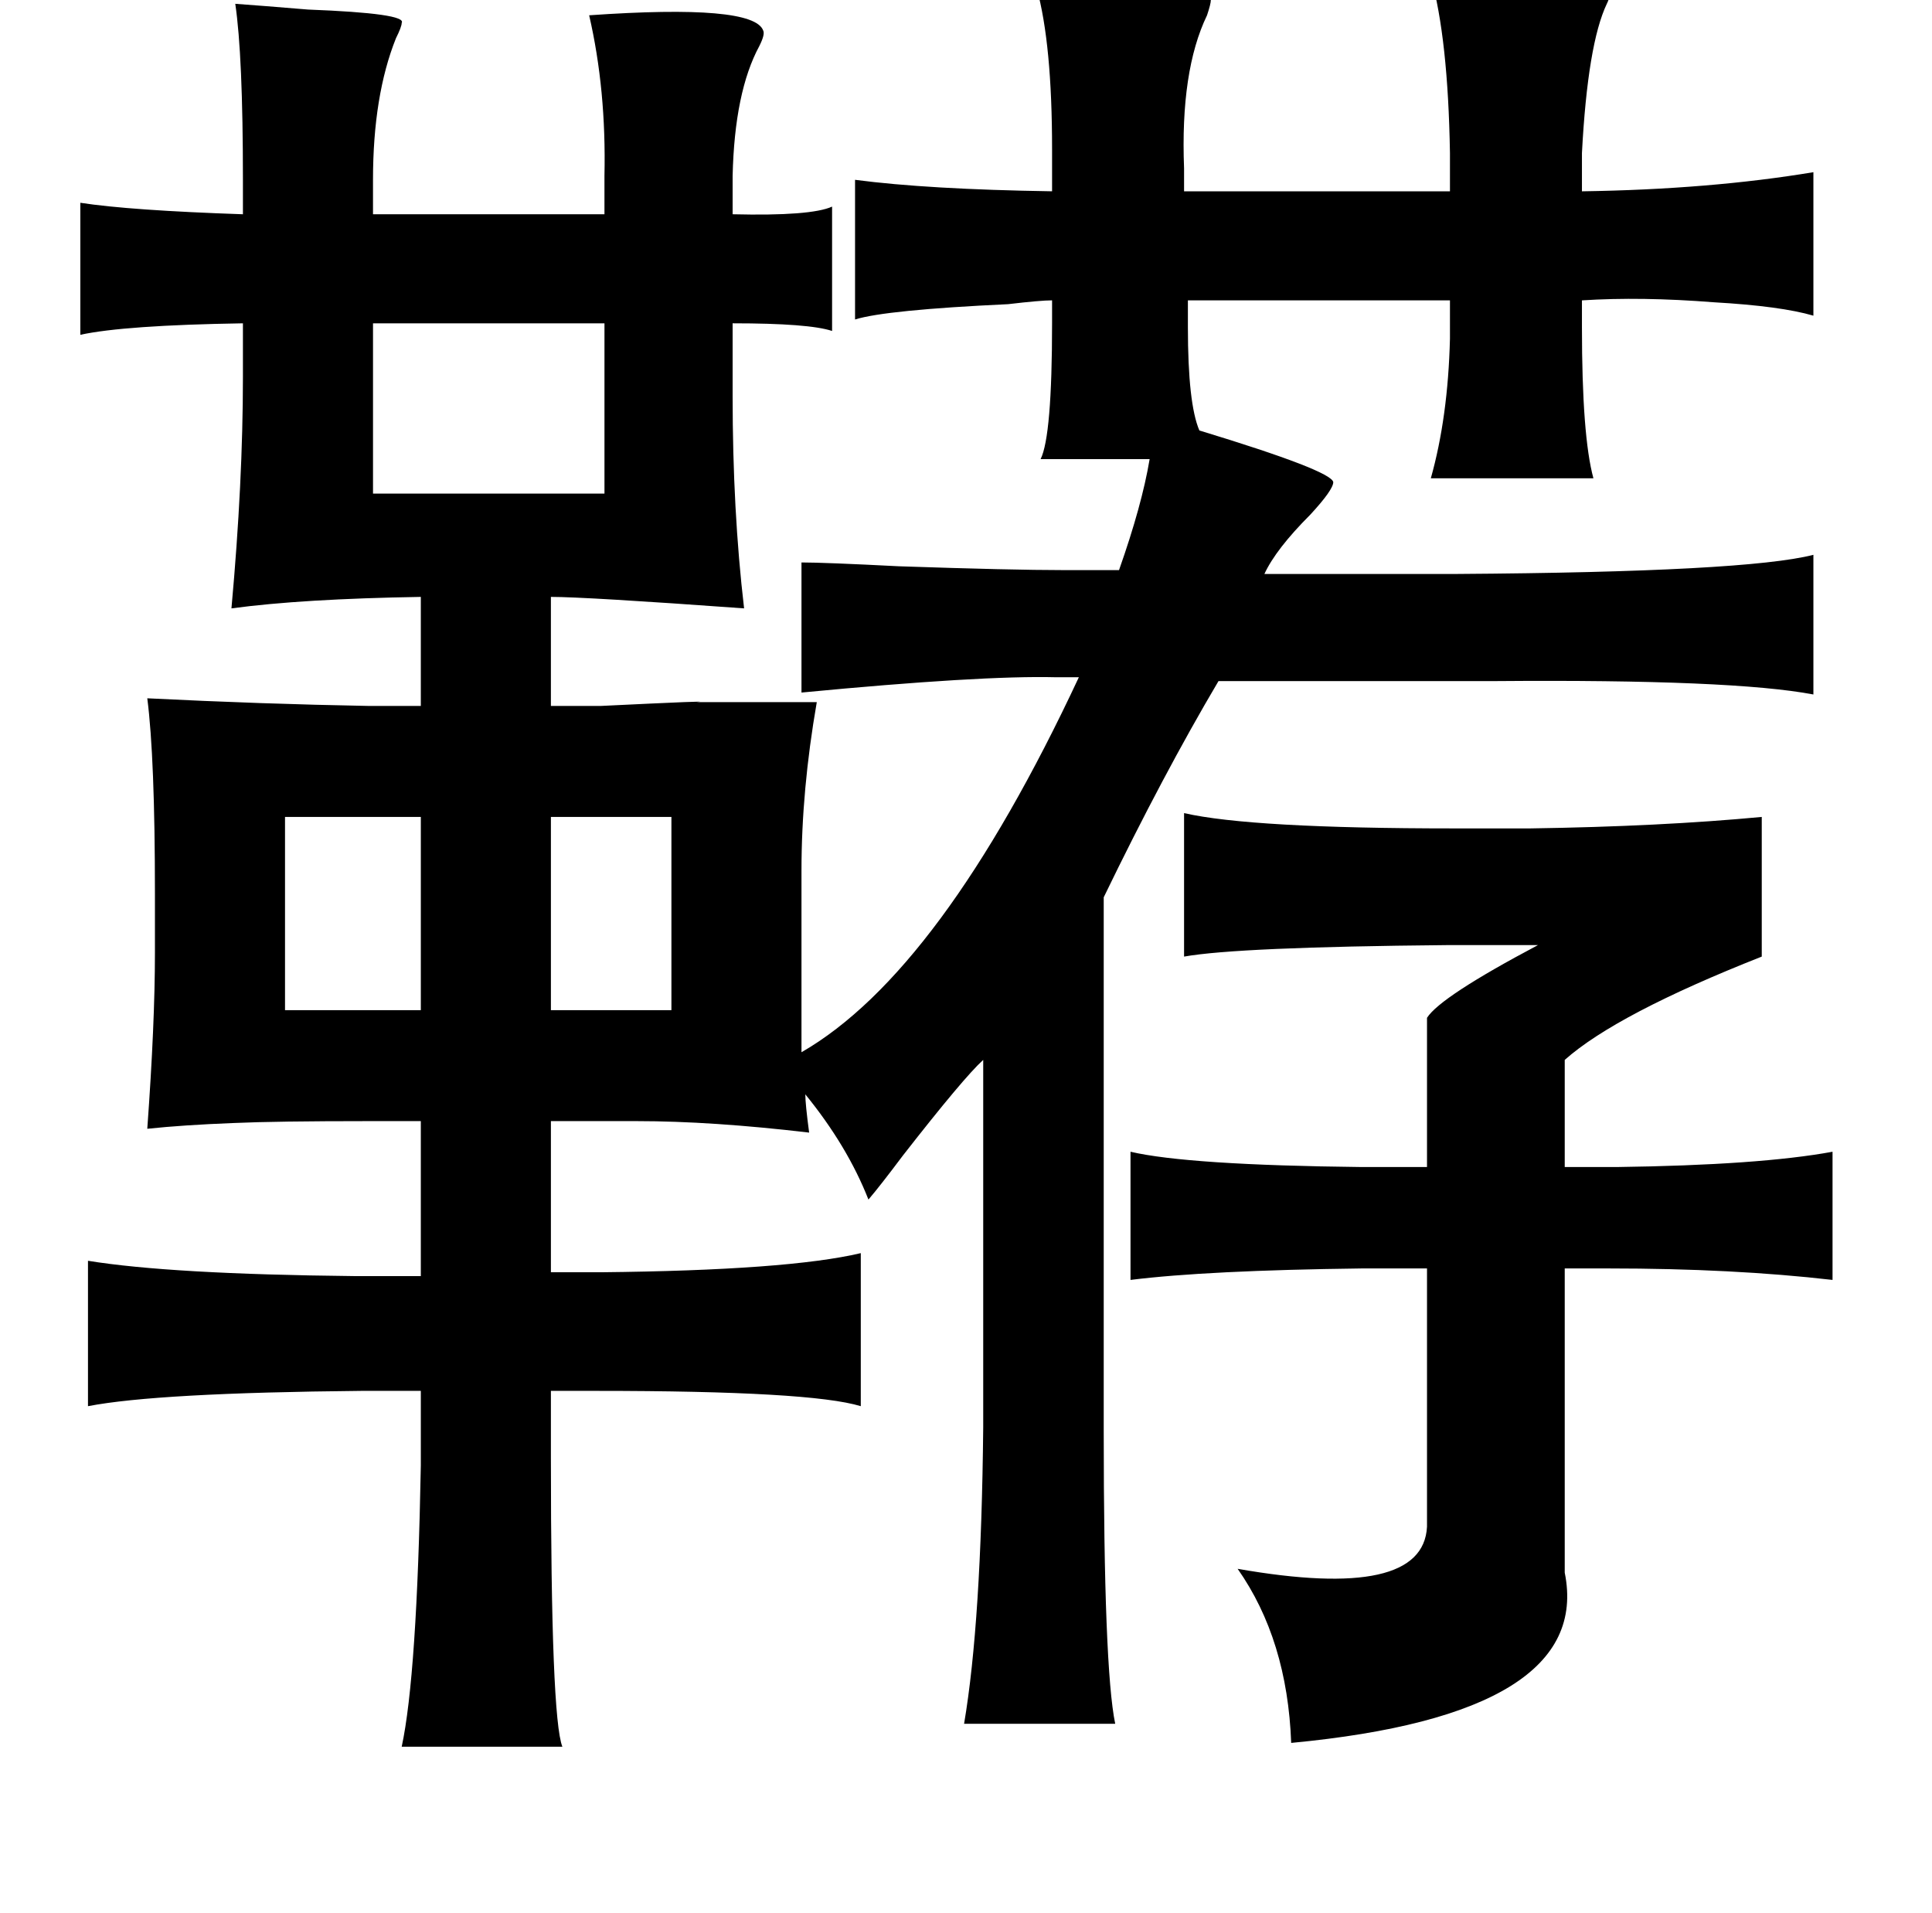 <?xml version="1.0" standalone="no"?>
<!DOCTYPE svg PUBLIC "-//W3C//DTD SVG 1.1//EN" "http://www.w3.org/Graphics/SVG/1.1/DTD/svg11.dtd" >
<svg xmlns="http://www.w3.org/2000/svg" xmlns:xlink="http://www.w3.org/1999/xlink" version="1.1" viewBox="-10 0 1010 1000">
   <path fill="currentColor"
d="M532 -6h27q68 -2 64 6q0 2 -2 8q-14 29 -12 80v12h139v-20q-1 -60 -10 -92q91 0 93 8q1 2 -1 6q-10 21 -13 78v20q67 -1 121 -10v75q-17 -5 -52 -7q-38 -3 -69 -1v14q0 57 6 79h-85q9 -32 10 -73v-20h-137v14q0 40 6 54q69 21 70 27q0 4 -12 17q-18 18 -24 31h101
q151 -1 186 -10v73q-42 -8 -166 -7h-145q-29 49 -60 113v279q0 124 6 153h-79q9 -53 10 -155v-192q-10 9 -42 50q-12 16 -18 23q-11 -28 -33 -55q0 5 2 20q-51 -6 -90 -6h-45v79h26q98 -1 136 -10v80q-26 -8 -138 -8h-24v35q0 136 6 151h-84q8 -37 10 -147v-39h-31
q-107 1 -143 8v-76q43 7 139 8h35v-81h-27q-49 0 -71 1q-26 1 -45 3q4 -55 4 -92v-31q0 -71 -4 -102q60 3 116 4h27v-57q-62 1 -99 6q6 -66 6 -121v-28q-62 1 -85 6v-69q26 4 85 6v-18q0 -65 -4 -92q14 1 38 3q52 2 49 7q0 2 -3 8q-12 30 -12 74v18h121v-20q1 -45 -8 -84
q86 -6 91 8q1 2 -2 8q-13 24 -14 68v20q41 1 52 -4v65q-12 -4 -52 -4v38q0 60 6 111q-83 -6 -101 -6v57h26q62 -3 50 -2h27h36q-8 46 -8 88v95q73 -42 145 -196h-12q-39 -1 -133 8v-68q12 0 51 2q59 2 86 2h29q12 -34 16 -58h-57q6 -12 6 -71v-12q-6 0 -23 2q-64 3 -80 8
v-73q38 5 103 6v-22q0 -55 -8 -84zM306 169h-121v89h121v-89zM210 427h-71v101h71v-101zM341 427h-63v101h63v-101zM609 425q35 8 141 8h40q68 -1 121 -6v73q-76 30 -103 54v56h27q75 -1 113 -8v67q-52 -6 -117 -6h-23v159q15 74 -143 89q-2 -54 -28 -91q97 17 99 -22v-135
h-34q-81 1 -121 6v-67q30 7 121 8h34v-78q7 -11 58 -38h-48q-109 1 -137 6v-75z" />
</svg>
